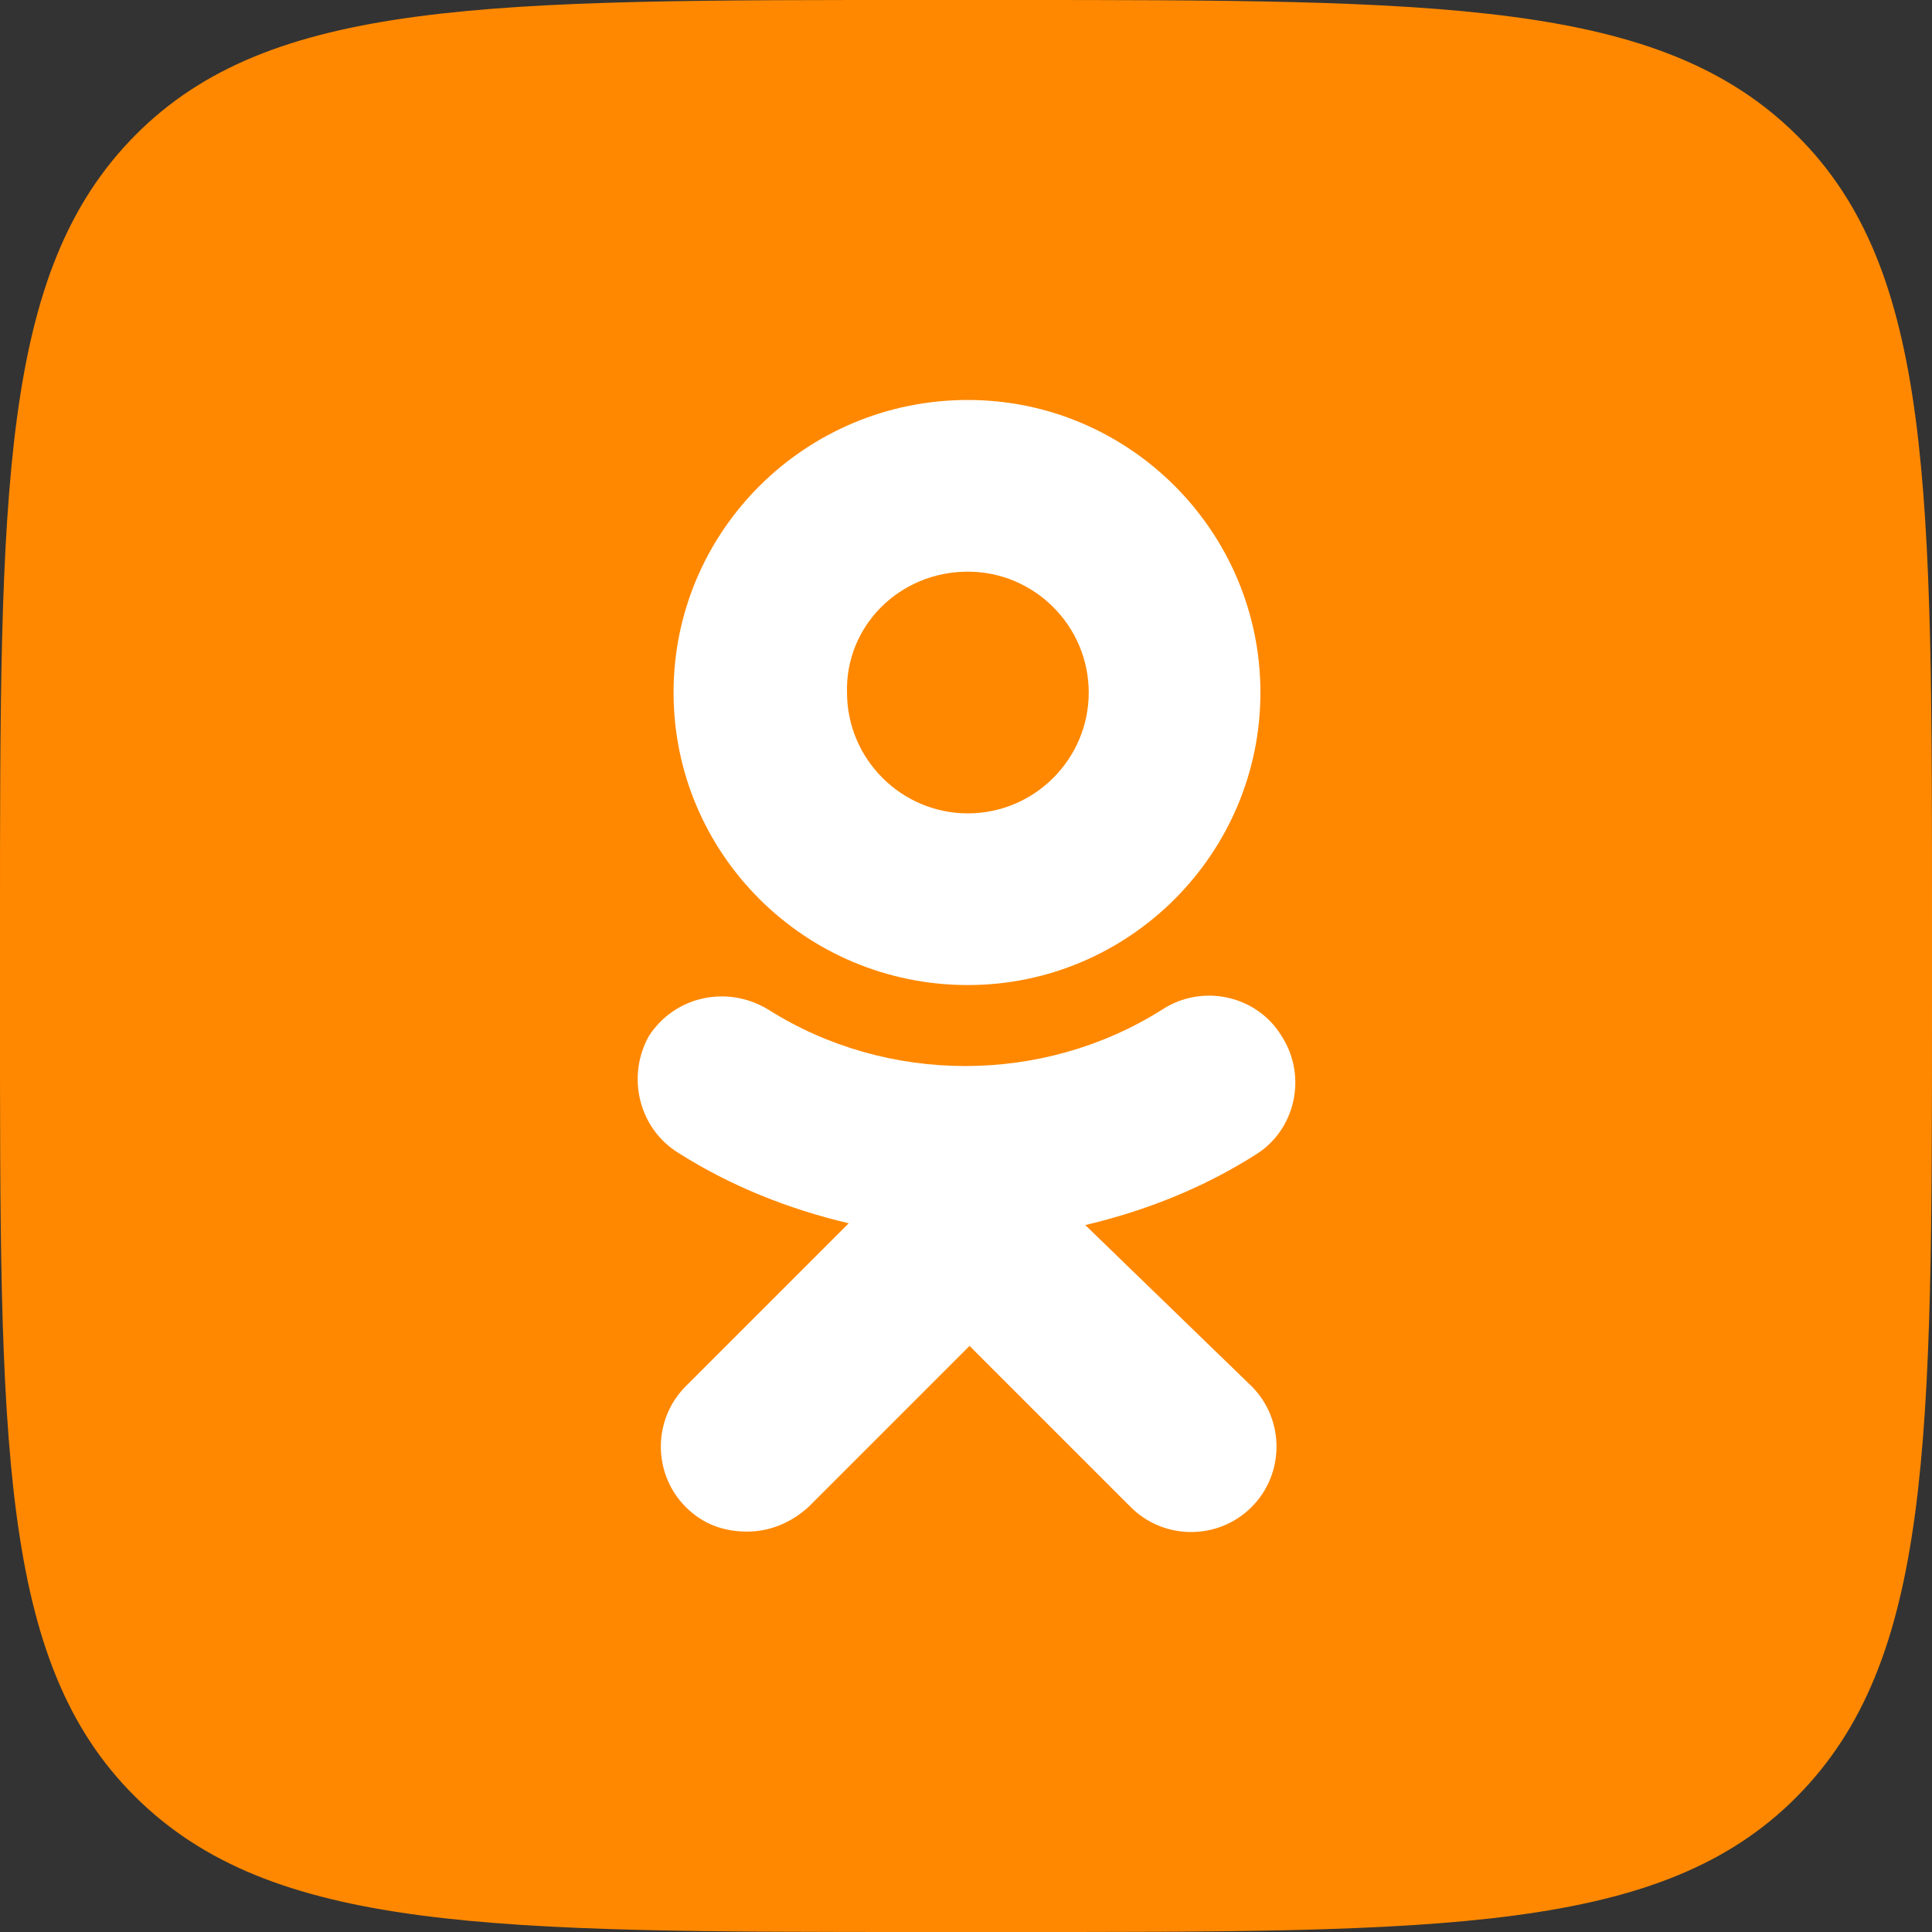 <svg fill="none" height="72" viewBox="0 0 36 36" width="72" xmlns="http://www.w3.org/2000/svg"><rect x="0" y="0" width="36" height="36" fill="#333333" stroke="none"/><path d="m0 17.28c0-8.147-0-12.218 2.52-14.76 2.52-2.542 6.602-2.52 14.76-2.52h1.44c8.147 0 12.218-0 14.76 2.52 2.542 2.52 2.52 6.602 2.52 14.76v1.44c0 8.147 0 12.218-2.52 14.76s-6.602 2.52-14.76 2.52h-1.44c-8.147 0-12.218 0-14.76-2.52-2.542-2.52-2.52-6.602-2.52-14.76z" fill="#f80"/><g fill="#fff"><path d="m18.035 18.355c3.003 0 5.451-2.448 5.451-5.451 0-3.003-2.448-5.451-5.451-5.451-3.035 0-5.484 2.448-5.484 5.451 0 3.003 2.448 5.451 5.484 5.451zm0-7.703c1.24 0 2.252 1.012 2.252 2.252 0 1.24-1.012 2.252-2.252 2.252s-2.252-1.012-2.252-2.252c-.033-1.24.979-2.252 2.252-2.252z"/><path d="m20.222 22.827c1.11-.261 2.187-.685 3.166-1.306.751-.457.979-1.469.49-2.22-.457-.751-1.469-.979-2.22-.49-2.22 1.404-5.125 1.404-7.344 0-.751-.457-1.73-.261-2.22.49-.424.751-.196 1.73.555 2.187.979.62 2.056 1.044 3.166 1.306l-3.036 3.036c-.62.62-.62 1.632 0 2.252.326.326.718.457 1.142.457.424 0 .816-.163 1.142-.457l3.003-3.003 3.003 3.003c.62.62 1.632.62 2.252 0 .62-.62.62-1.632 0-2.252z"/></g></svg>